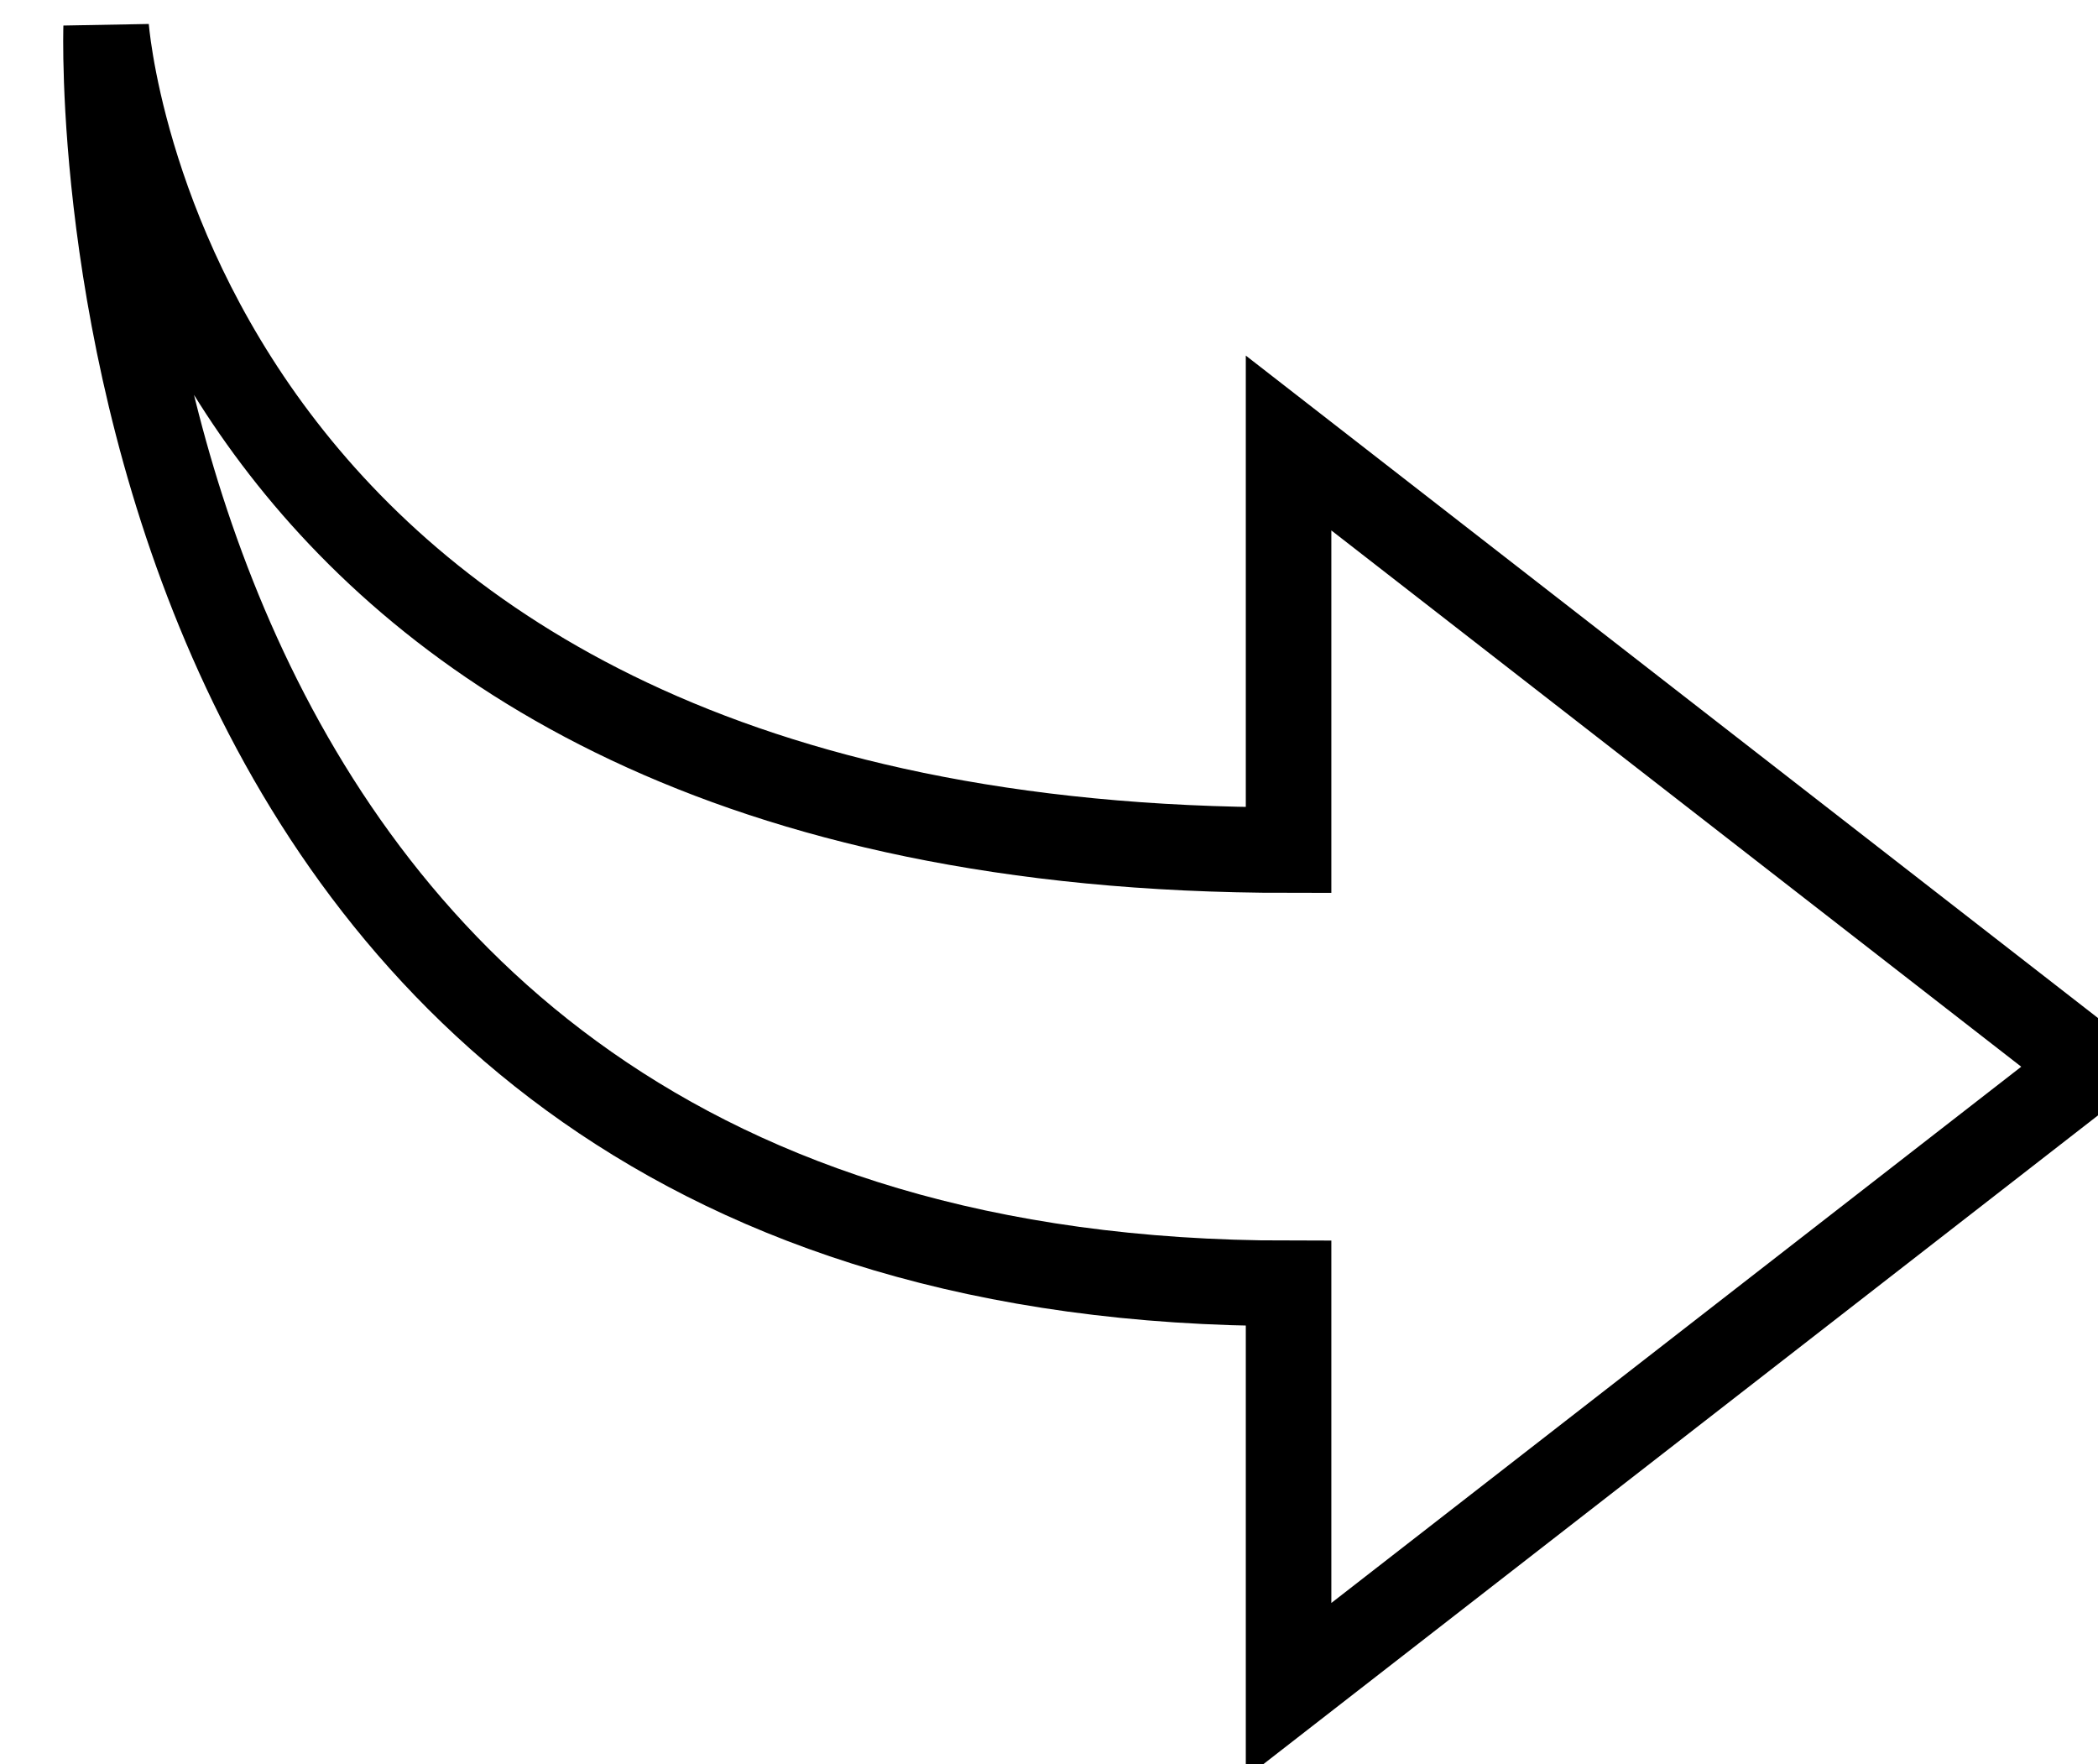<?xml version="1.0" encoding="UTF-8" standalone="no"?>
<!-- Created with Inkscape (http://www.inkscape.org/) -->

<svg
   xmlns:dc="http://purl.org/dc/elements/1.1/"
   xmlns:cc="http://creativecommons.org/ns#"
   xmlns:rdf="http://www.w3.org/1999/02/22-rdf-syntax-ns#"
   xmlns:svg="http://www.w3.org/2000/svg"
   xmlns="http://www.w3.org/2000/svg"
   xmlns:sodipodi="http://sodipodi.sourceforge.net/DTD/sodipodi-0.dtd"
   xmlns:inkscape="http://www.inkscape.org/namespaces/inkscape"
   width="220"
   height="185"
   id="svg3252"
   version="1.1"
   inkscape:version="0.48.3.1 r9886"
   sodipodi:docname="arrow_down.svg">
  <defs
     id="defs3254">
    <clipPath
       clipPathUnits="userSpaceOnUse"
       id="clipPath3348">
      <rect
         style="fill:#0000ff;fill-rule:evenodd;stroke:#000000;stroke-width:0.223px;stroke-linecap:butt;stroke-linejoin:miter;stroke-opacity:1"
         id="rect3350"
         width="50.314"
         height="50.326"
         x="-49.528"
         y="-50.154"
         transform="scale(-1,-1)" />
    </clipPath>
  </defs>
  <sodipodi:namedview
     id="base"
     pagecolor="#ffffff"
     bordercolor="#666666"
     borderopacity="1.0"
     inkscape:pageopacity="0.0"
     inkscape:pageshadow="2"
     inkscape:zoom="0.35"
     inkscape:cx="375"
     inkscape:cy="520"
     inkscape:document-units="px"
     inkscape:current-layer="layer1"
     showgrid="false"
     inkscape:window-width="1855"
     inkscape:window-height="1056"
     inkscape:window-x="65"
     inkscape:window-y="24"
     inkscape:window-maximized="1"
     inkscape:snap-bbox="false" />
  <g
     inkscape:label="Layer 1"
     inkscape:groupmode="layer"
     id="layer1"
     transform="translate(0,-867.362)">
    <rect
       style="fill:none"
       y="-688.746"
       x="-410.714"
       height="221.414"
       width="227.143"
       id="rect3070-4-4"
       transform="scale(-1,-1)" />
    <path
       style="fill:none;stroke:#000000;stroke-width:8.97;stroke-linecap:round;stroke-miterlimit:10"
       inkscape:connector-curvature="0"
       d="m 135.122,913.816 84.137,65.404 -84.137,65.399 0,-42.685 c -128.42,0 -123.992,-131.743 -123.992,-131.743 0,0 6.08,86.314 123.992,86.314 l 0,-42.689 z"
       stroke-miterlimit="10"
       id="path3072-9-2" />
  </g>
</svg>
